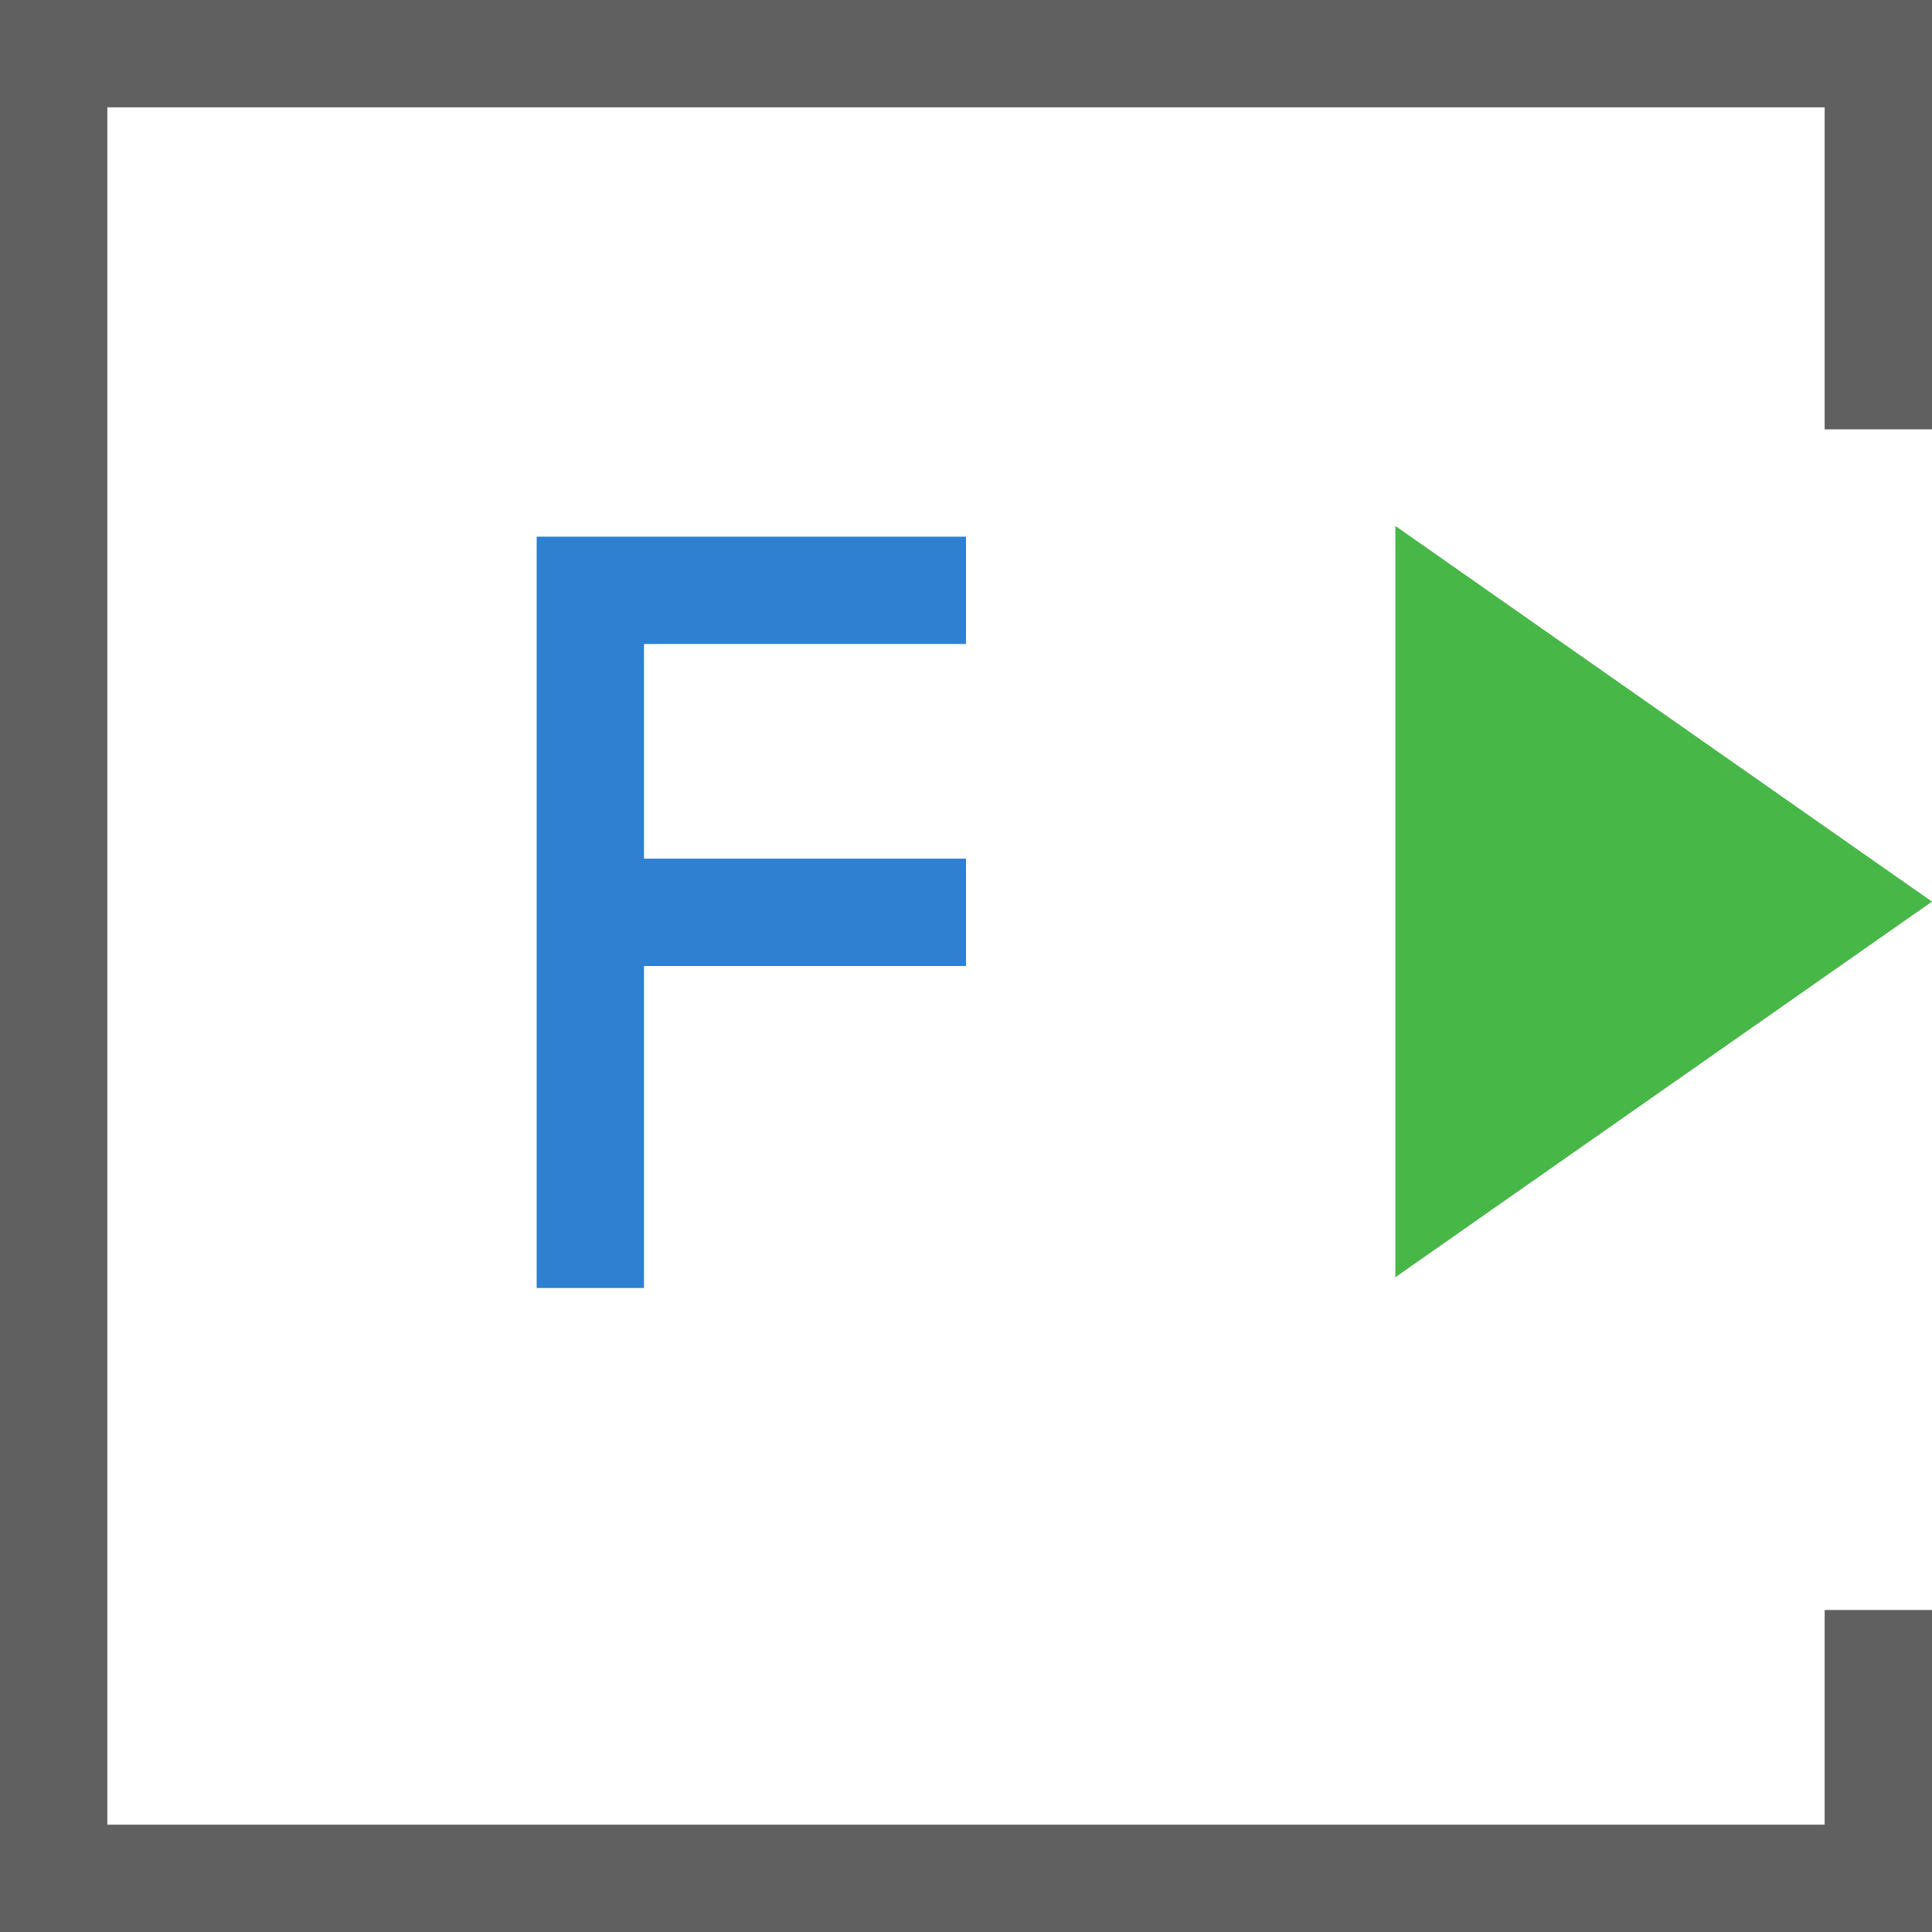 <svg id="Layer_1" data-name="Layer 1" xmlns="http://www.w3.org/2000/svg" width="18" height="18" viewBox="0 0 18 18"><defs><style>.cls-1{fill:#2f80d1;}.cls-2{fill:#606060;}.cls-3{fill:#47b747;}</style></defs><title>Execute Flume Source</title><polygon class="cls-1" points="9 6 9 5 6 5 5 5 5 12 6 12 6 9 9 9 9 8 6 8 6 6 9 6"/><polygon class="cls-2" points="18 18 18 15 17 15 17 17 1 17 1 8 1 1 8 1 10 1 17 1 17 4 18 4 18 0 10 0 8 0 0 0 0 8 0 18 18 18"/><polygon class="cls-3" points="13 11.9 18 8.4 13 4.9 13 11.9"/></svg>